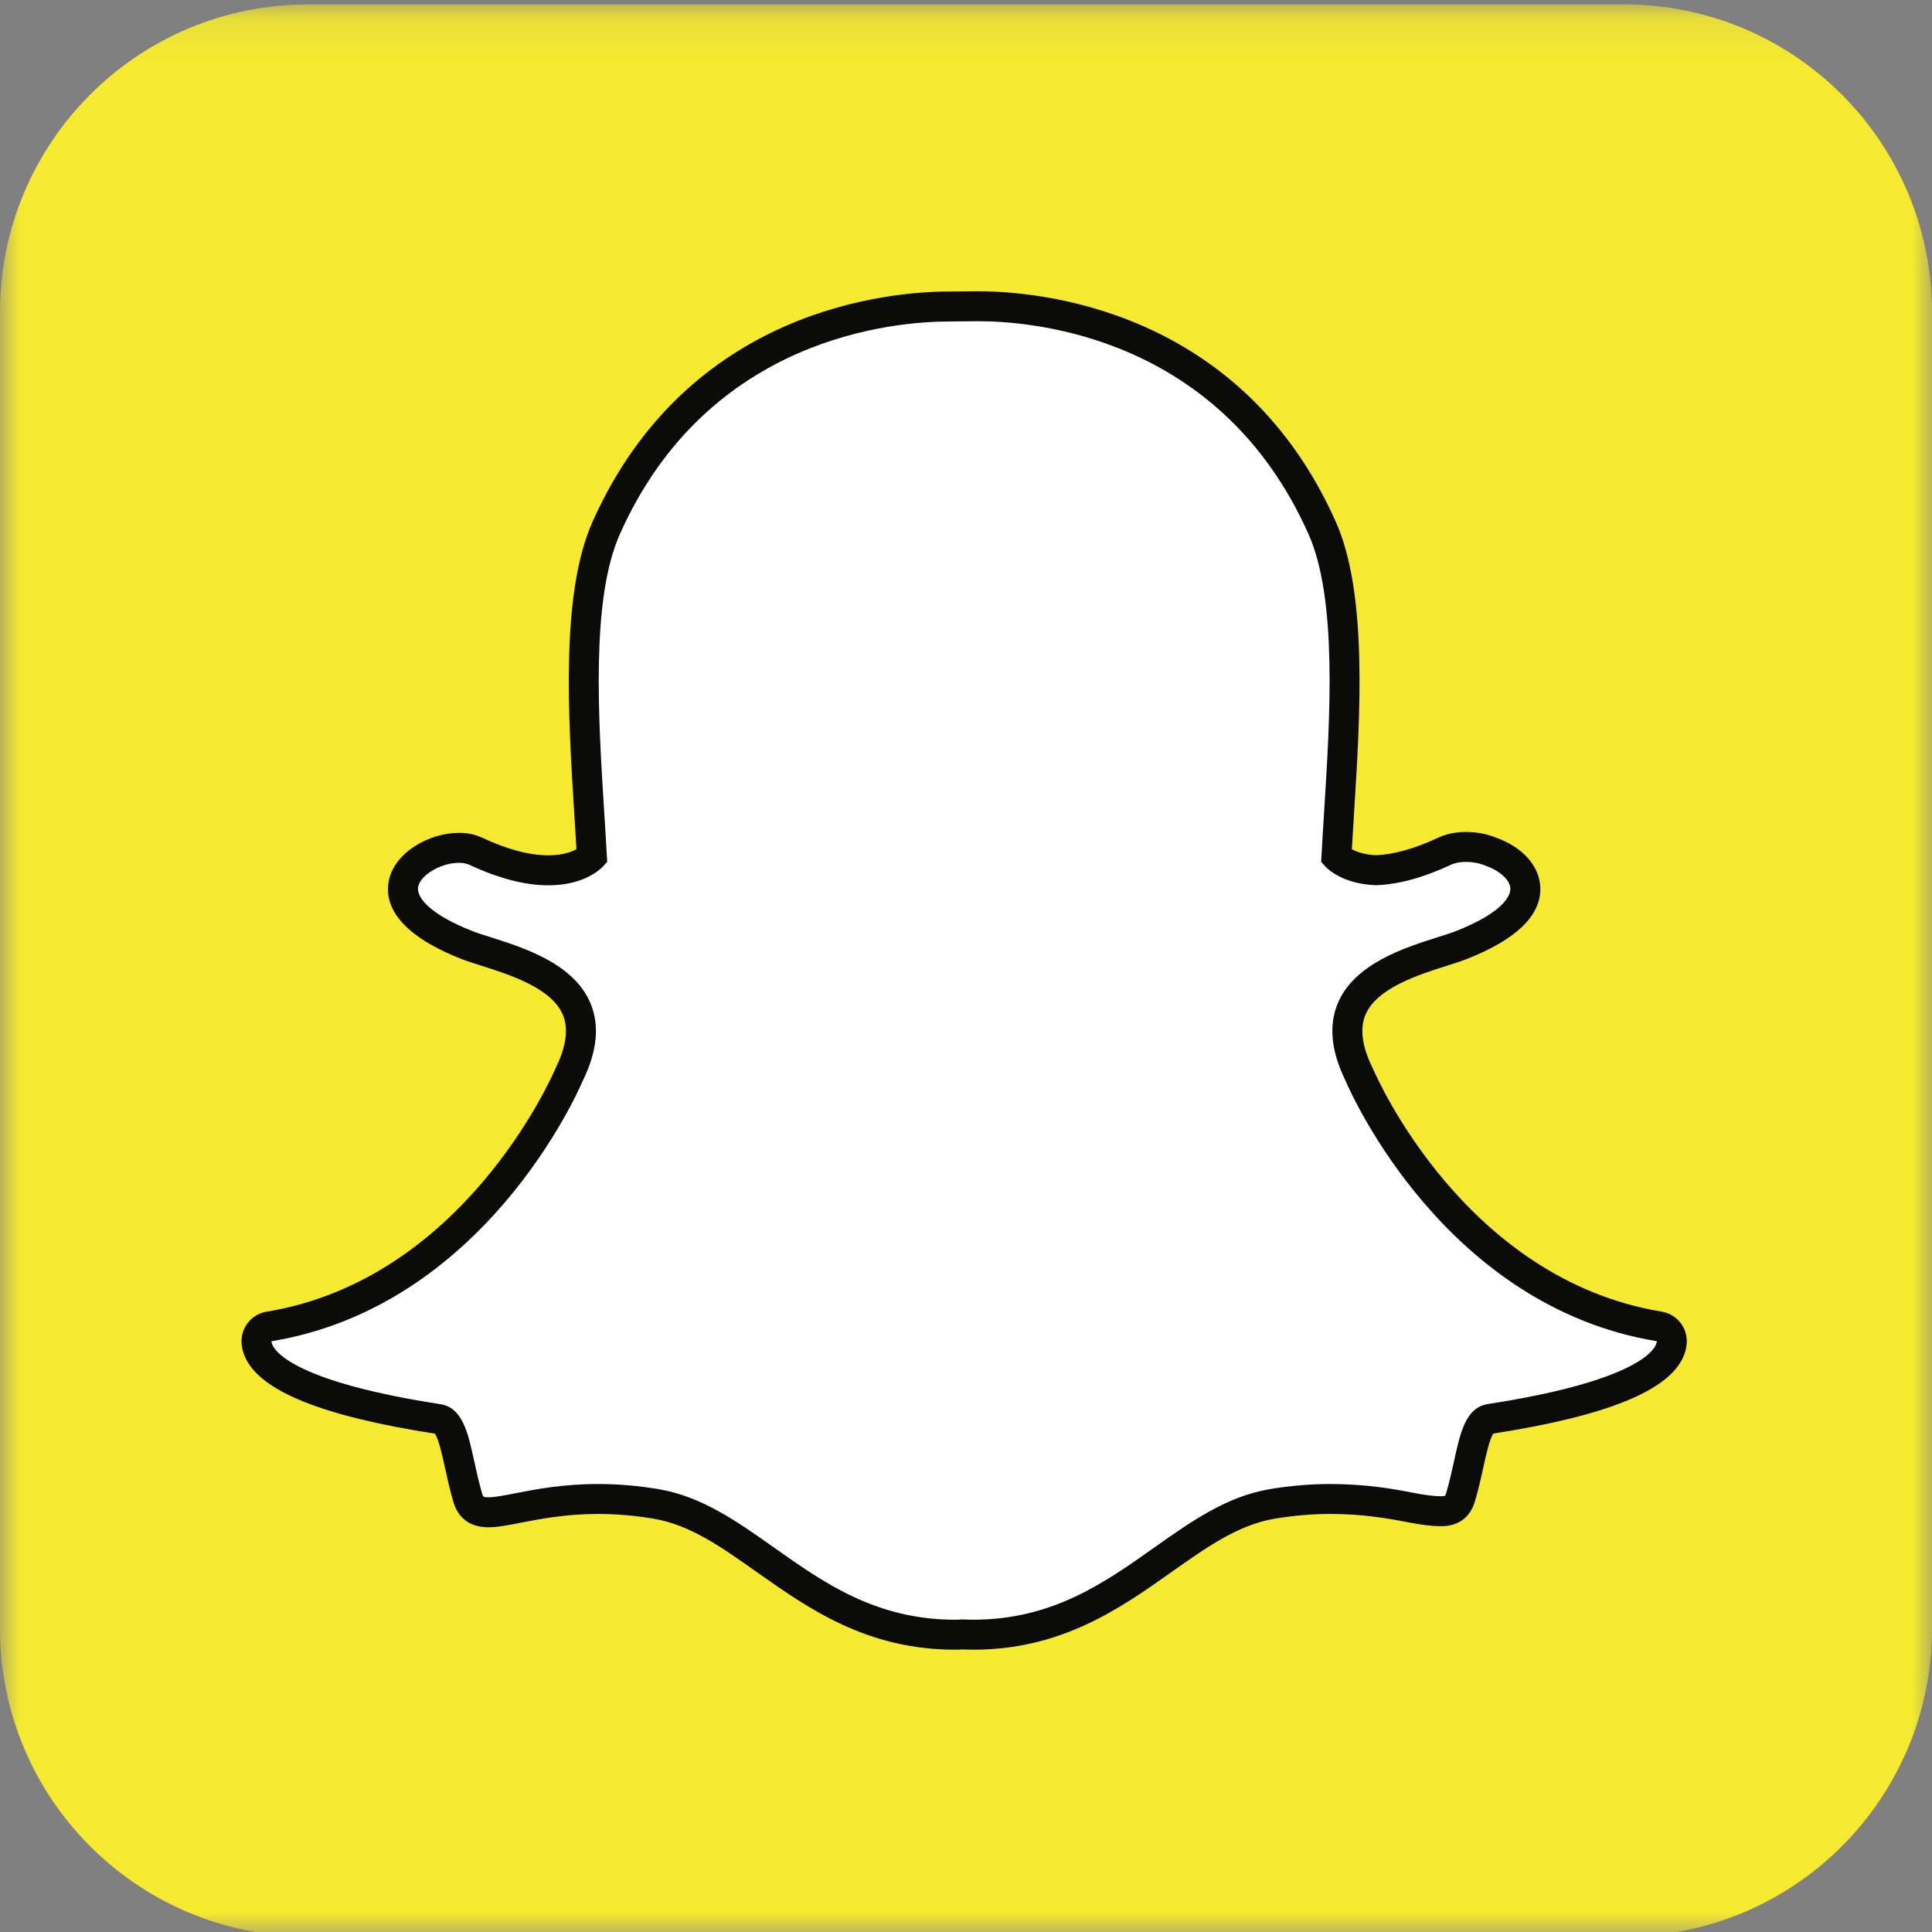 <?xml version="1.0" encoding="UTF-8"?>
<svg width="50px" height="50px" viewBox="0 0 50 50" version="1.1" xmlns="http://www.w3.org/2000/svg" xmlns:xlink="http://www.w3.org/1999/xlink">
    <rect x="0" y="0" width="50" height="50" fill="#808080" stroke="none"/>
    <!-- Generator: Sketch 42 (36781) - http://www.bohemiancoding.com/sketch -->
    <title>service-icon/snapchat</title>
    <desc>Created with Sketch.</desc>
    <defs>
        <polygon id="path-1" points="0 50.109 0 0.115 50 0.115 50 50.109"></polygon>
    </defs>
    <g id="Symbols" stroke="none" stroke-width="1" fill="none" fill-rule="evenodd">
        <g id="service-icon/snapchat">
            <g id="snap-ghost-yellow">
                <g id="Group-3">
                    <mask id="mask-2" fill="white">
                        <use xlink:href="#path-1"></use>
                    </mask>
                    <g id="Clip-2"></g>
                    <path d="M42.033,0.115 C46.433,0.115 50,3.682 50,8.083 L50,42.149 C50,46.548 46.433,50.116 42.033,50.116 L7.967,50.116 C3.567,50.116 0,46.548 0,42.149 L0,8.083 C0,3.682 3.567,0.115 7.967,0.115 L42.033,0.115" id="Fill-1" fill="#F5EA30" mask="url(#mask-2)"></path>
                </g>
                <path d="M25.184,42.306 C25.089,42.306 24.996,42.303 24.904,42.299 L24.903,42.299 C24.844,42.303 24.783,42.306 24.721,42.306 C22.551,42.306 21.158,41.321 19.811,40.369 C18.881,39.712 18.004,39.092 16.97,38.919 C16.465,38.836 15.963,38.794 15.478,38.794 C14.603,38.794 13.914,38.928 13.41,39.027 C13.104,39.087 12.84,39.138 12.639,39.138 C12.43,39.138 12.203,39.093 12.104,38.756 C12.018,38.463 11.956,38.18 11.896,37.907 C11.743,37.202 11.633,36.769 11.338,36.723 C7.896,36.192 6.911,35.467 6.692,34.953 C6.661,34.879 6.643,34.805 6.639,34.733 C6.628,34.535 6.768,34.36 6.963,34.329 C12.253,33.457 14.626,28.05 14.724,27.82 C14.727,27.814 14.73,27.808 14.733,27.802 C15.057,27.145 15.12,26.576 14.922,26.109 C14.559,25.253 13.375,24.877 12.591,24.628 C12.399,24.568 12.217,24.51 12.074,24.454 C10.51,23.835 10.38,23.201 10.441,22.877 C10.546,22.326 11.283,21.942 11.878,21.942 C12.042,21.942 12.186,21.971 12.306,22.027 C13.01,22.357 13.644,22.524 14.191,22.524 C14.947,22.524 15.277,22.206 15.318,22.165 C15.298,21.806 15.275,21.433 15.25,21.047 C15.093,18.545 14.897,15.437 15.689,13.663 C18.061,8.345 23.09,7.932 24.575,7.932 C24.613,7.932 25.226,7.926 25.226,7.926 L25.314,7.925 C26.802,7.925 31.843,8.339 34.216,13.66 C35.008,15.435 34.812,18.546 34.654,21.045 L34.647,21.154 C34.625,21.502 34.604,21.84 34.587,22.164 C34.625,22.203 34.928,22.495 35.613,22.521 L35.614,22.521 C36.135,22.501 36.734,22.335 37.391,22.027 C37.583,21.937 37.797,21.918 37.943,21.918 C38.165,21.918 38.39,21.961 38.577,22.04 L38.589,22.044 C39.12,22.233 39.468,22.605 39.476,22.994 C39.483,23.361 39.203,23.912 37.83,24.454 C37.688,24.51 37.506,24.567 37.314,24.628 C36.529,24.877 35.345,25.253 34.983,26.109 C34.784,26.575 34.848,27.145 35.172,27.801 C35.174,27.808 35.178,27.814 35.18,27.82 C35.279,28.05 37.649,33.456 42.942,34.328 C43.137,34.36 43.277,34.534 43.266,34.732 C43.262,34.806 43.244,34.881 43.212,34.953 C42.994,35.464 42.009,36.188 38.567,36.72 C38.285,36.763 38.176,37.13 38.009,37.898 C37.948,38.178 37.886,38.453 37.801,38.742 C37.727,38.992 37.571,39.11 37.308,39.11 L37.265,39.11 C37.083,39.11 36.824,39.077 36.495,39.013 C35.912,38.898 35.259,38.794 34.427,38.794 C33.942,38.794 33.439,38.836 32.934,38.919 C31.902,39.092 31.025,39.711 30.096,40.367 C28.747,41.321 27.354,42.306 25.184,42.306" id="Fill-4" fill="#FFFFFF"></path>
                <path d="M25.314,7.538 L25.312,7.538 C25.28,7.538 25.25,7.538 25.221,7.538 C25.221,7.538 24.622,7.544 24.574,7.544 C23.031,7.544 17.802,7.974 15.334,13.505 C14.505,15.366 14.704,18.527 14.863,21.067 C14.882,21.366 14.902,21.677 14.919,21.977 C14.791,22.048 14.558,22.136 14.191,22.136 C13.702,22.136 13.123,21.981 12.471,21.676 C12.298,21.595 12.099,21.554 11.878,21.554 C11.115,21.554 10.202,22.056 10.06,22.805 C9.958,23.344 10.199,24.13 11.931,24.814 C12.088,24.876 12.276,24.935 12.474,24.998 C13.19,25.225 14.272,25.569 14.565,26.26 C14.717,26.619 14.656,27.08 14.385,27.63 C14.379,27.643 14.373,27.655 14.368,27.668 C14.273,27.889 11.983,33.109 6.9,33.946 C6.509,34.01 6.23,34.359 6.251,34.754 C6.258,34.872 6.286,34.989 6.334,35.103 C6.716,35.995 8.325,36.648 11.255,37.103 C11.353,37.236 11.455,37.703 11.517,37.989 C11.579,38.27 11.642,38.56 11.732,38.866 C11.82,39.167 12.05,39.526 12.639,39.526 C12.878,39.526 13.159,39.471 13.484,39.407 C13.972,39.312 14.641,39.181 15.478,39.181 C15.942,39.181 16.423,39.222 16.907,39.302 C17.853,39.46 18.656,40.028 19.586,40.685 C20.919,41.627 22.427,42.694 24.721,42.694 C24.784,42.694 24.847,42.692 24.91,42.687 C24.984,42.69 25.081,42.694 25.184,42.694 C27.478,42.694 28.986,41.627 30.318,40.685 C31.25,40.027 32.053,39.459 32.998,39.302 C33.482,39.222 33.963,39.181 34.427,39.181 C35.226,39.181 35.857,39.283 36.421,39.393 C36.774,39.462 37.058,39.497 37.265,39.497 L37.287,39.498 L37.308,39.498 C37.744,39.498 38.051,39.267 38.173,38.85 C38.261,38.55 38.325,38.267 38.387,37.981 C38.449,37.697 38.551,37.231 38.648,37.1 C41.58,36.645 43.189,35.992 43.569,35.104 C43.618,34.99 43.646,34.872 43.653,34.754 C43.675,34.358 43.396,34.01 43.005,33.945 C37.919,33.107 35.632,27.889 35.537,27.668 C35.531,27.655 35.525,27.642 35.519,27.63 C35.248,27.079 35.188,26.619 35.339,26.26 C35.633,25.569 36.714,25.225 37.43,24.999 C37.63,24.935 37.818,24.875 37.973,24.814 C39.241,24.313 39.877,23.698 39.864,22.986 C39.853,22.427 39.417,21.928 38.725,21.681 L38.723,21.68 C38.49,21.584 38.213,21.531 37.943,21.531 C37.758,21.531 37.483,21.556 37.227,21.676 C36.623,21.959 36.081,22.112 35.614,22.133 C35.304,22.119 35.102,22.041 34.986,21.977 C35.001,21.719 35.017,21.454 35.035,21.177 L35.041,21.069 C35.202,18.527 35.401,15.364 34.57,13.502 C32.102,7.968 26.861,7.538 25.314,7.538 Z M25.314,8.313 C26.723,8.313 31.575,8.691 33.862,13.818 C34.615,15.506 34.422,18.564 34.267,21.021 C34.243,21.41 34.219,21.788 34.2,22.149 L34.191,22.304 L34.295,22.419 C34.336,22.466 34.728,22.875 35.598,22.909 L35.613,22.909 L35.627,22.909 C36.202,22.887 36.851,22.709 37.555,22.378 C37.659,22.33 37.797,22.306 37.943,22.306 C38.109,22.306 38.286,22.337 38.432,22.399 L38.454,22.408 C38.823,22.537 39.084,22.781 39.088,23.002 C39.09,23.127 38.997,23.576 37.688,24.093 C37.56,24.144 37.392,24.197 37.197,24.258 C36.345,24.529 35.059,24.937 34.625,25.957 C34.381,26.532 34.448,27.21 34.824,27.973 C34.978,28.333 37.408,33.809 42.879,34.711 C42.877,34.736 42.871,34.765 42.856,34.798 C42.763,35.017 42.174,35.77 38.508,36.336 C37.934,36.425 37.793,37.068 37.63,37.816 C37.571,38.083 37.511,38.353 37.429,38.632 C37.404,38.717 37.399,38.722 37.308,38.722 L37.265,38.722 C37.103,38.722 36.856,38.688 36.569,38.632 C36.05,38.53 35.337,38.406 34.427,38.406 C33.919,38.406 33.396,38.45 32.871,38.537 C31.749,38.724 30.836,39.369 29.87,40.052 C28.572,40.97 27.231,41.918 25.184,41.918 C25.095,41.918 25.007,41.915 24.92,41.911 L24.897,41.91 L24.873,41.912 C24.823,41.916 24.773,41.918 24.721,41.918 C22.674,41.918 21.332,40.97 20.035,40.053 C19.068,39.369 18.155,38.724 17.034,38.537 C16.509,38.45 15.985,38.406 15.478,38.406 C14.568,38.406 13.855,38.544 13.335,38.646 C13.049,38.702 12.802,38.75 12.639,38.75 C12.507,38.75 12.504,38.743 12.476,38.647 C12.394,38.367 12.333,38.09 12.275,37.823 C12.112,37.075 11.97,36.429 11.397,36.34 C7.73,35.774 7.141,35.018 7.048,34.8 C7.033,34.766 7.027,34.737 7.026,34.711 C12.496,33.81 14.926,28.335 15.081,27.973 C15.456,27.21 15.523,26.533 15.279,25.958 C14.846,24.937 13.56,24.529 12.708,24.258 C12.513,24.197 12.344,24.144 12.217,24.093 C11.111,23.656 10.771,23.216 10.822,22.95 C10.881,22.642 11.414,22.33 11.878,22.33 C11.983,22.33 12.074,22.347 12.142,22.378 C12.897,22.732 13.587,22.912 14.191,22.912 C15.142,22.912 15.566,22.469 15.61,22.419 L15.714,22.304 L15.705,22.15 C15.686,21.789 15.662,21.412 15.637,21.022 C15.483,18.565 15.29,15.509 16.043,13.821 C18.321,8.713 23.149,8.32 24.575,8.32 C24.61,8.32 25.23,8.314 25.23,8.314 C25.256,8.313 25.284,8.313 25.314,8.313 L25.314,8.313 Z" id="Fill-5" fill="#0B0C0A"></path>
            </g>
        </g>
    </g>
</svg>